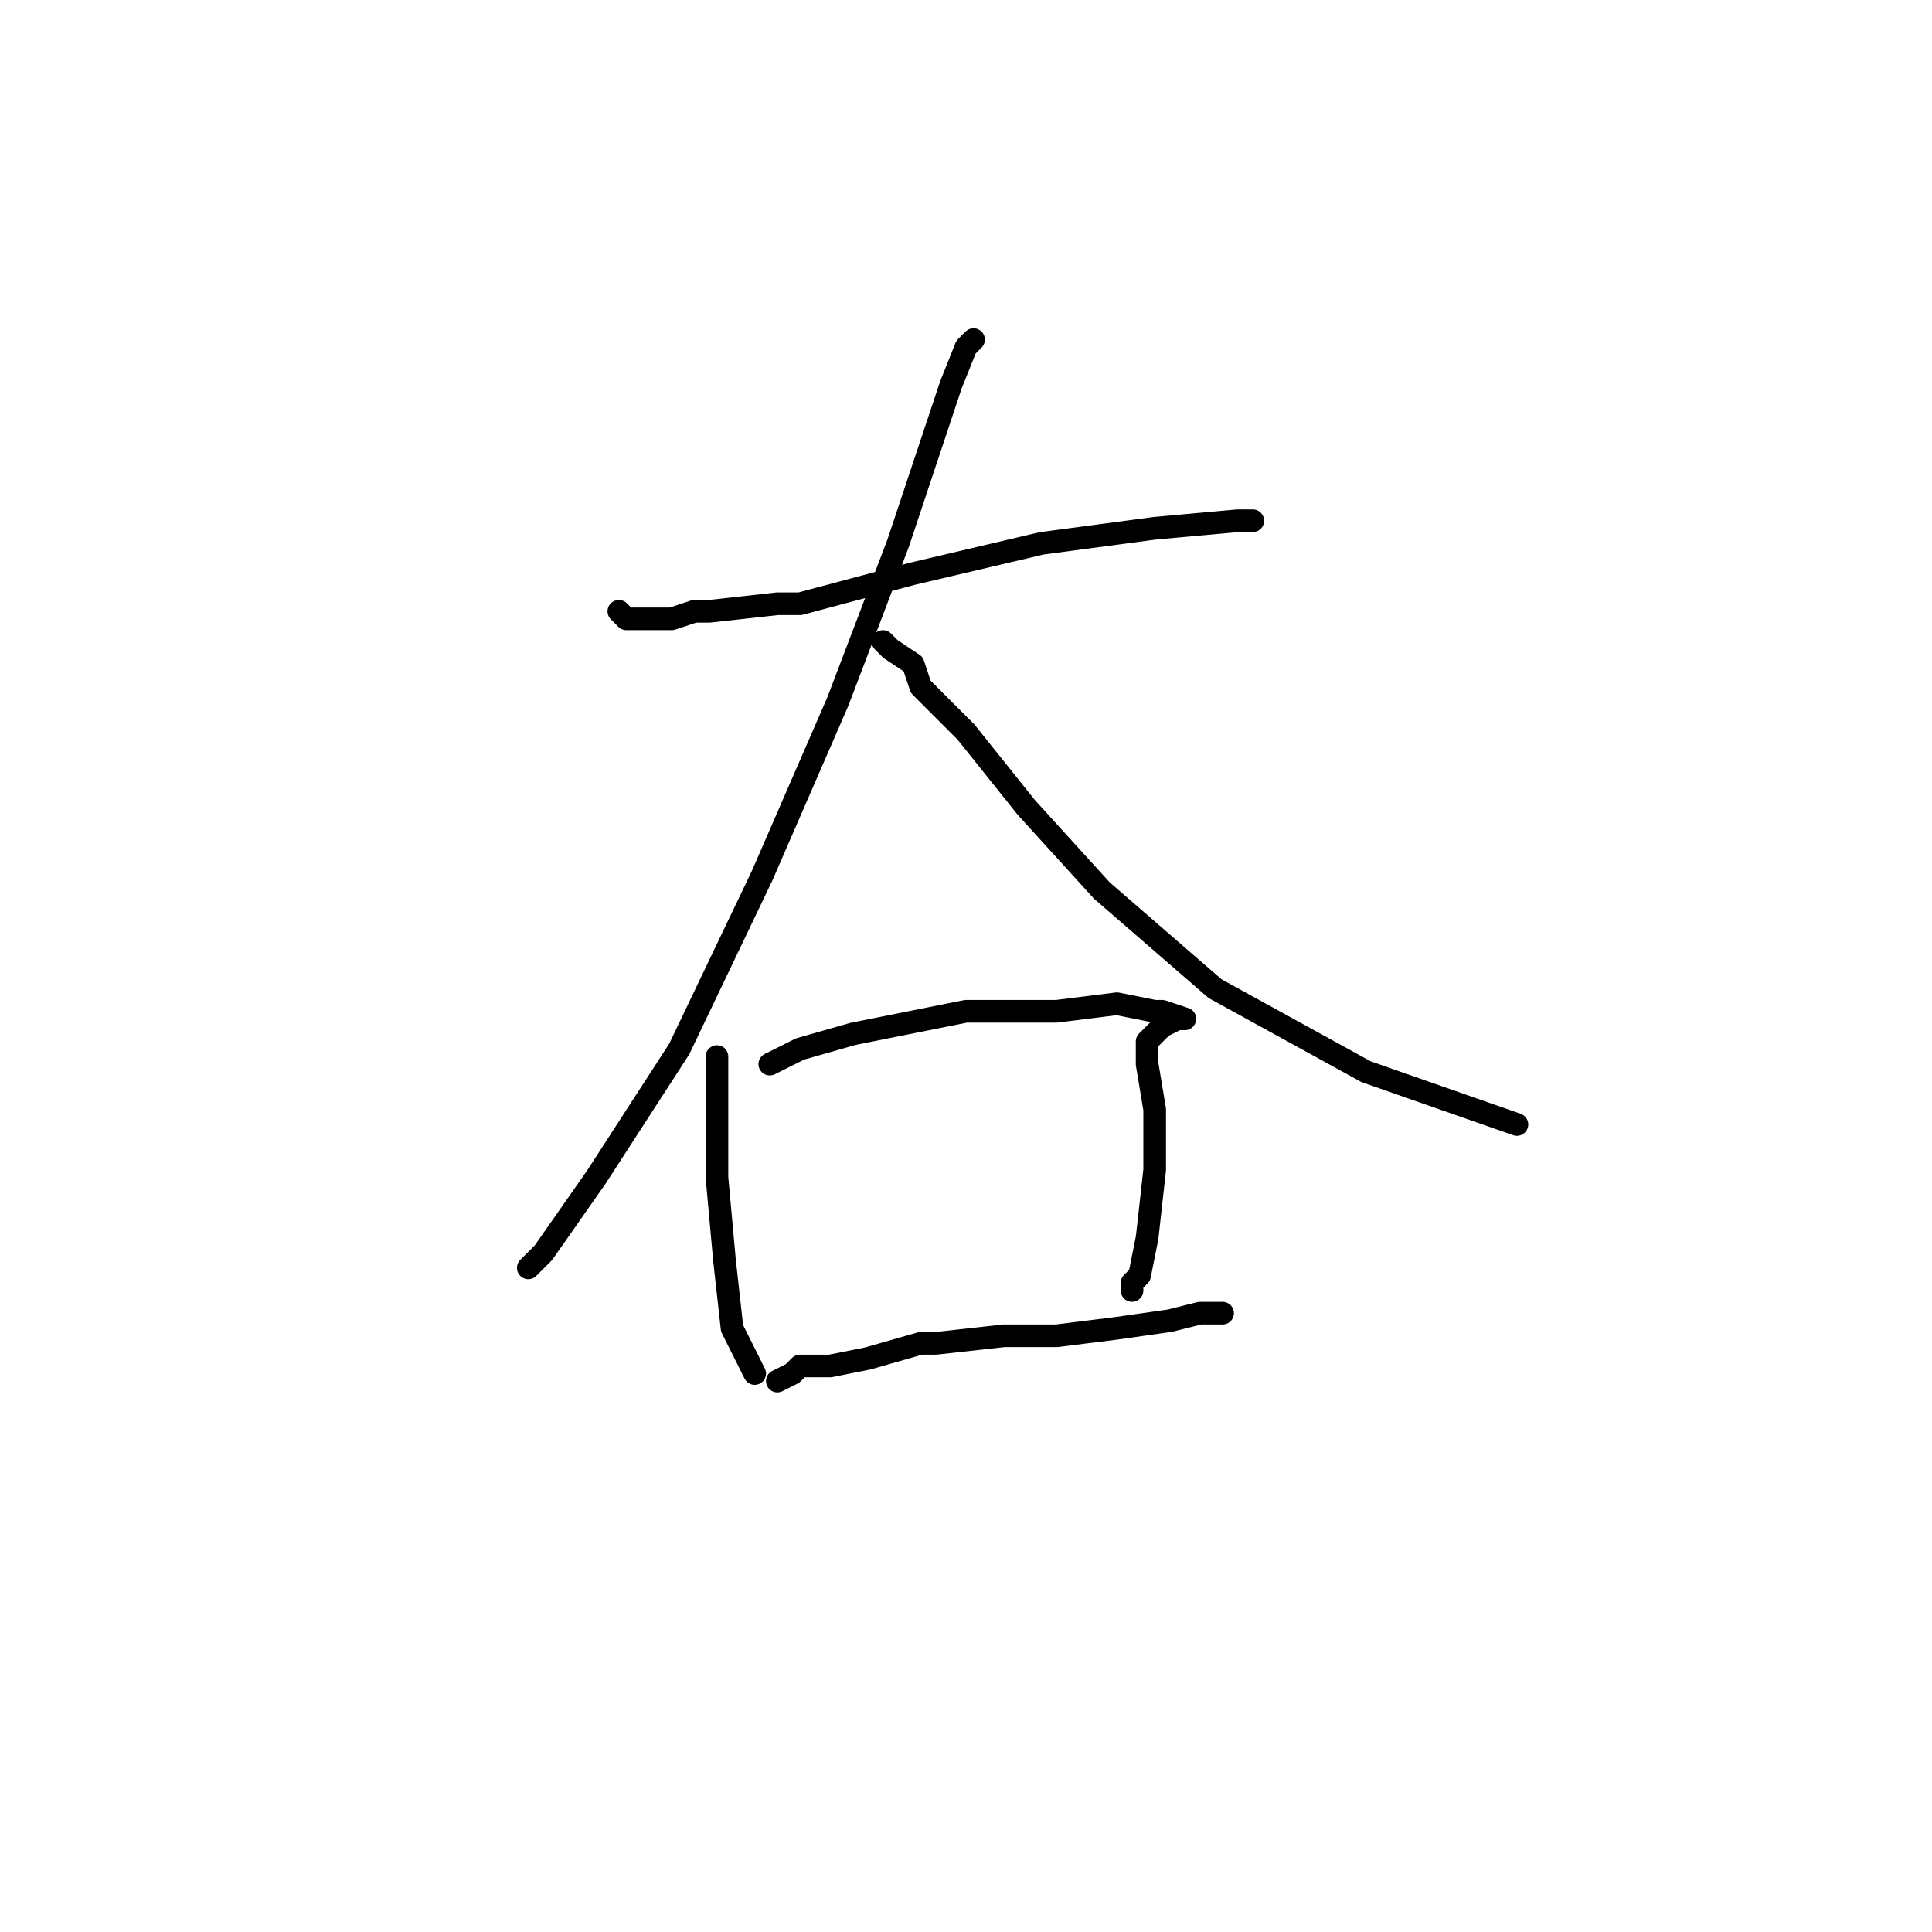 <?xml version="1.0" standalone="no"?>
    <svg width="256" height="256" xmlns="http://www.w3.org/2000/svg" version="1.1">
    <polyline stroke="black" stroke-width="3" stroke-linecap="round" fill="transparent" stroke-linejoin="round" points="82 81 83 82 89 82 92 81 94 81 103 80 106 80 121 76 138 72 153 70 164 69 166 69 166 69 " />
        <polyline stroke="black" stroke-width="3" stroke-linecap="round" fill="transparent" stroke-linejoin="round" points="129 45 128 46 126 51 124 57 119 72 111 93 101 116 90 139 79 156 72 166 70 168 70 168 " />
        <polyline stroke="black" stroke-width="3" stroke-linecap="round" fill="transparent" stroke-linejoin="round" points="117 85 118 86 121 88 122 91 128 97 136 107 146 118 161 131 181 142 201 149 201 149 " />
        <polyline stroke="black" stroke-width="3" stroke-linecap="round" fill="transparent" stroke-linejoin="round" points="95 141 95 140 95 141 95 147 95 156 96 167 97 176 100 182 100 182 " />
        <polyline stroke="black" stroke-width="3" stroke-linecap="round" fill="transparent" stroke-linejoin="round" points="102 141 106 139 113 137 128 134 140 134 148 133 153 134 154 134 157 135 156 135 154 136 153 137 152 138 152 141 153 147 153 155 152 164 151 169 150 170 150 171 150 171 " />
        <polyline stroke="black" stroke-width="3" stroke-linecap="round" fill="transparent" stroke-linejoin="round" points="103 183 105 182 106 181 109 181 110 181 115 180 122 178 124 178 133 177 140 177 148 176 155 175 159 174 161 174 162 174 160 174 160 174 " />
        </svg>